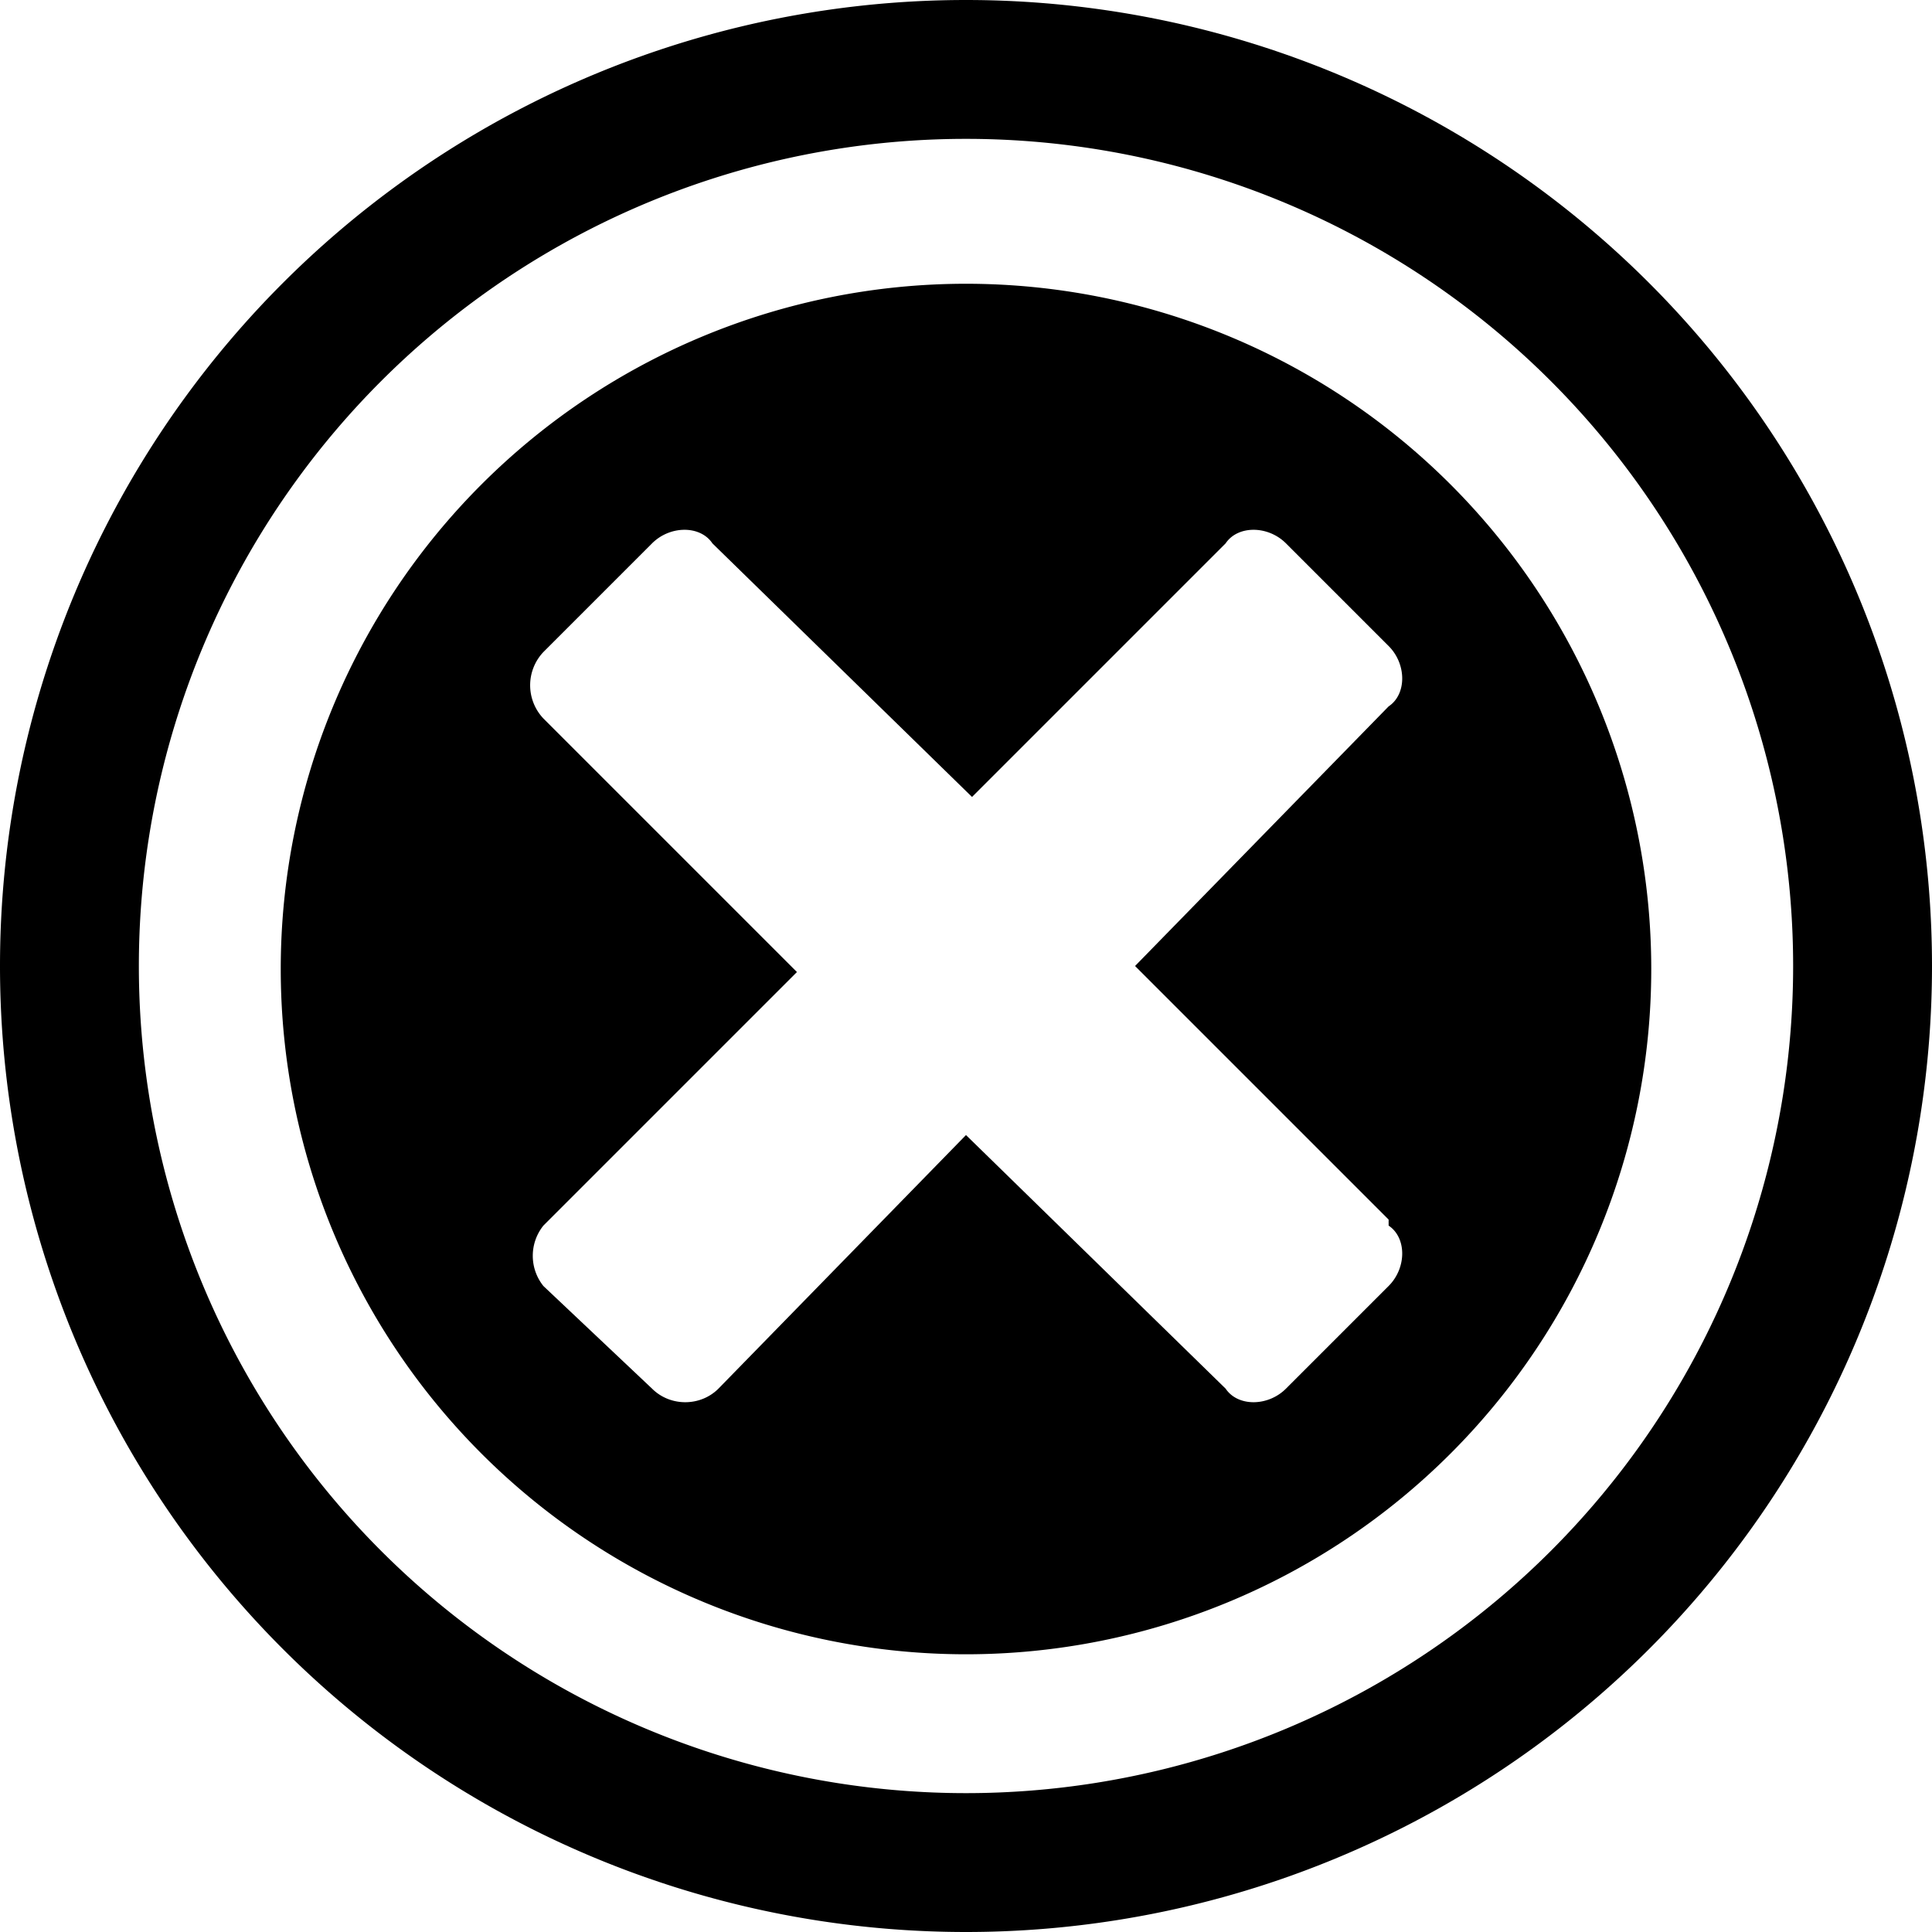 <svg xmlns="http://www.w3.org/2000/svg" width="32" height="32">
  <path id="pg-icon" d="M16 0a16 16 0 1 0 0 32 16 16 0 0 0 0-32zm0 29.7a13.7 13.7 0 1 1 0-27.4 13.7 13.7 0 0 1 0 27.4zm0-25a11.3 11.3 0 1 0 0 22.7 11.3 11.3 0 0 0 0-22.7zm7 15.6c.3.2.3.7 0 1L21.3 23c-.3.3-.8.3-1 0L16 18.8 11.9 23c-.3.3-.8.3-1.1 0L9 21.3a.8.8 0 0 1 0-1l4.2-4.2L9 11.9a.8.8 0 0 1 0-1.1L10.8 9c.3-.3.8-.3 1 0l4.3 4.2L20.3 9c.2-.3.7-.3 1 0l1.7 1.7c.3.3.3.8 0 1L18.8 16l4.2 4.2z"/>
</svg>

